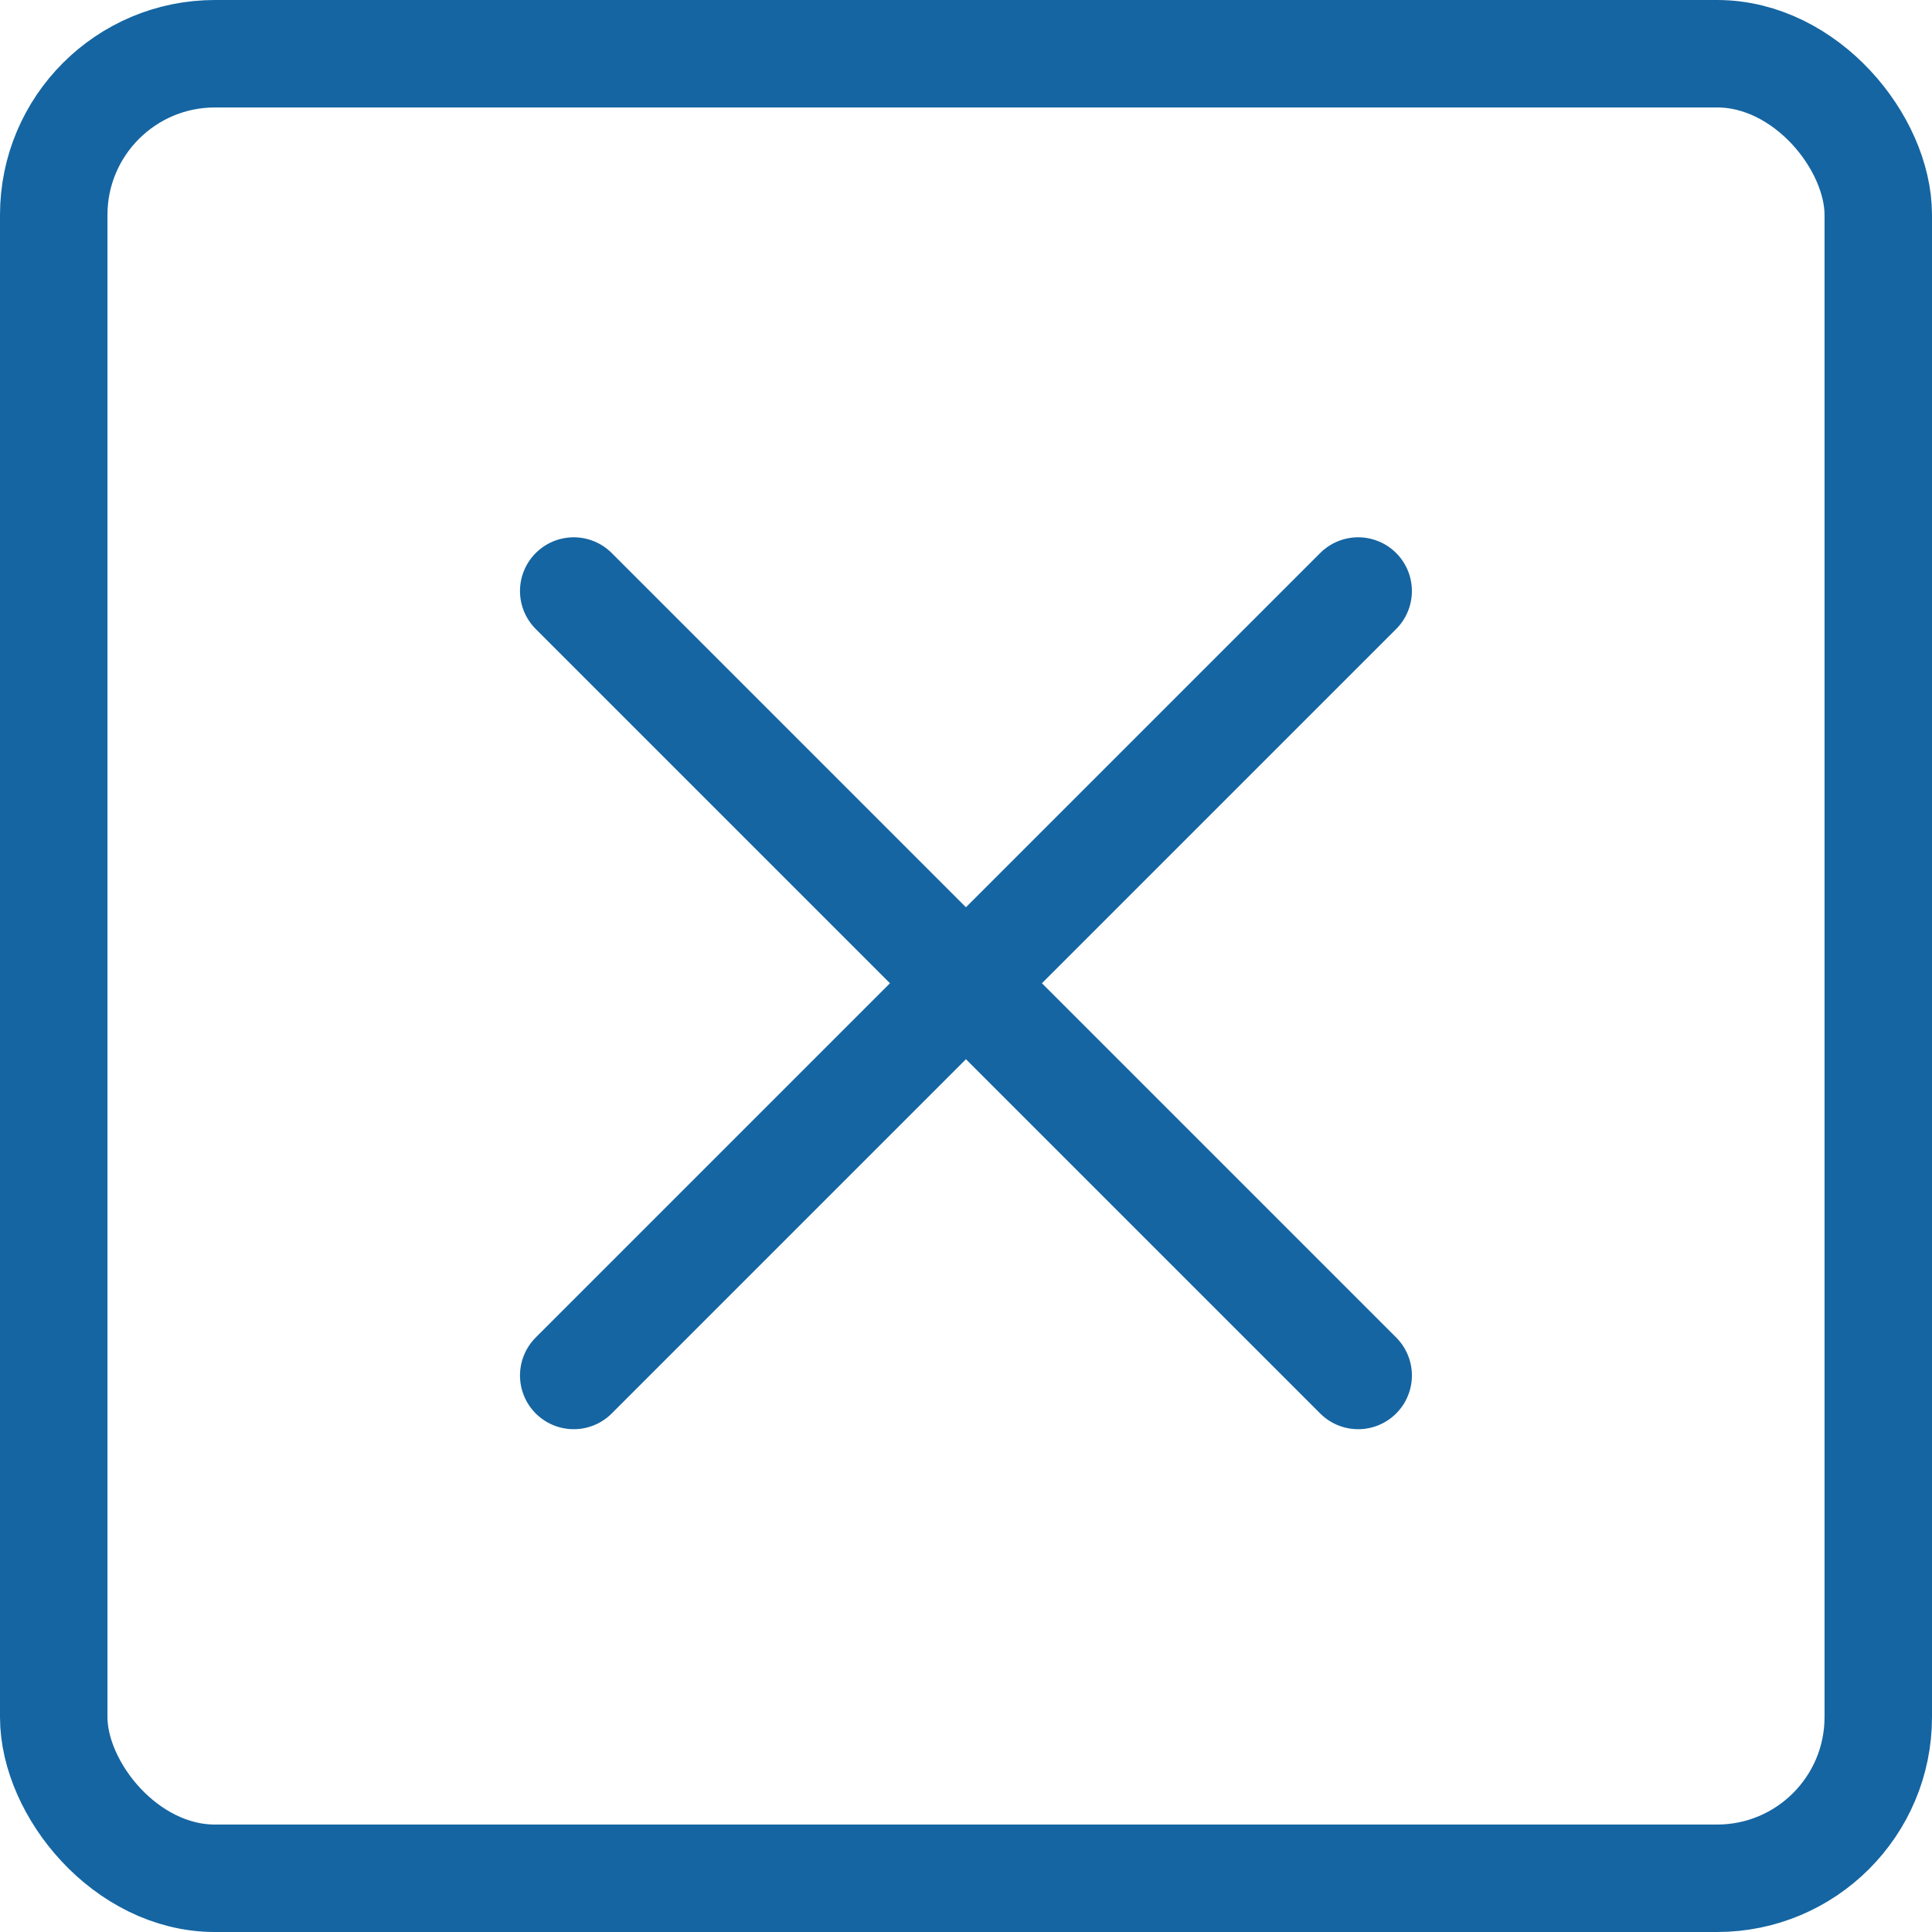 <svg xmlns="http://www.w3.org/2000/svg" width="17.979" height="17.979" viewBox="0 0 17.979 17.979">
  <g id="feather-x-box" transform="translate(-1526 -541)">
    <g id="사각형_76" data-name="사각형 76" transform="translate(1526 541)" fill="none" stroke="#1565a2" stroke-width="1">
      <rect width="17.979" height="17.979" rx="2" stroke="none"/>
      <rect x="0.5" y="0.5" width="16.979" height="16.979" rx="1.5" fill="none"/>
    </g>
    <path id="Icon_feather-x" data-name="Icon feather-x" d="M16.3,9,9,16.3M9,9l7.3,7.3" transform="translate(1522.339 537.5)" fill="none" stroke="#1565a2" stroke-linecap="round" stroke-linejoin="round" stroke-width="1"/>
  </g>
</svg>
